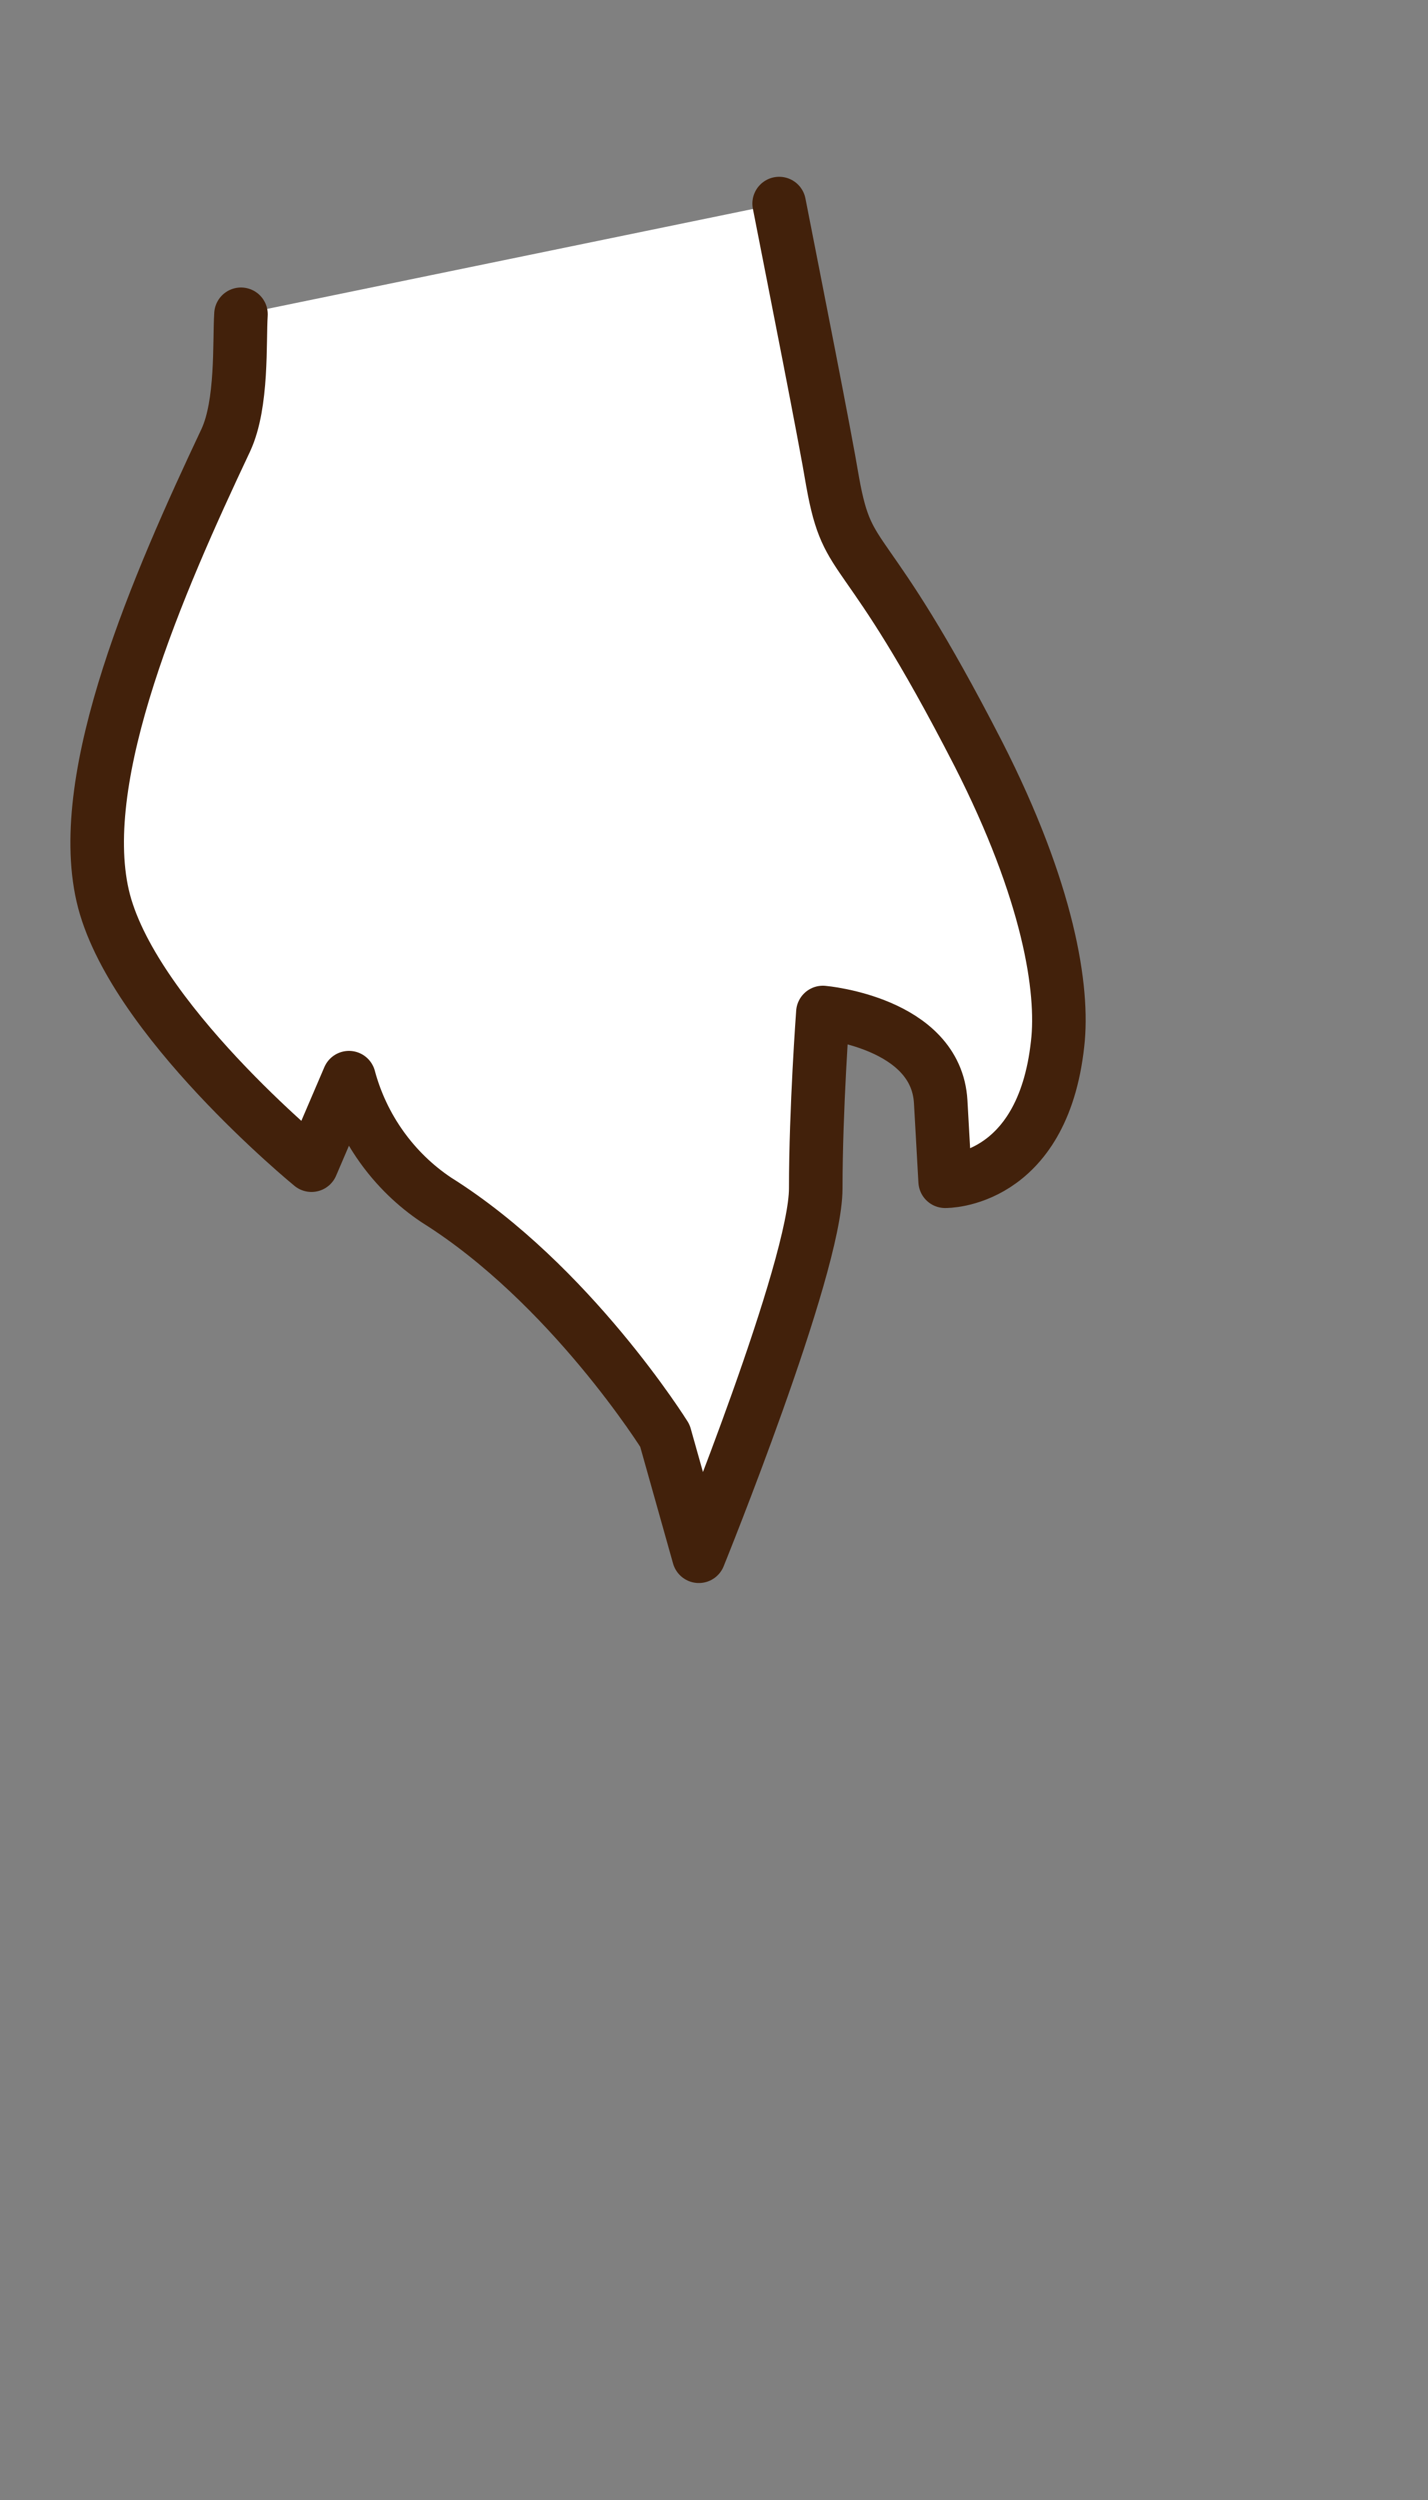 <?xml version="1.0" encoding="utf-8"?>
<!-- Generator: Adobe Illustrator 26.0.0, SVG Export Plug-In . SVG Version: 6.00 Build 0)  -->
<svg version="1.1" id="Capa_1" xmlns="http://www.w3.org/2000/svg" xmlns:xlink="http://www.w3.org/1999/xlink" x="0px" y="0px"
	 viewBox="0 0 160 280" style="enable-background:new 0 0 160 280;" xml:space="preserve">
<rect x="0" y="0" width="160" height="280" fill="#808080" stroke="none"/>
<style type="text/css">
	.st0{fill:#FFFFFF;stroke:#42210B;stroke-width:6;stroke-linecap:round;stroke-linejoin:round;}
</style>
<g>
	<g id="Capa_2_00000091715846688354593820000000017981190425389959_">
		<g id="AssetsE2">
			<g id="BeardE2">
				<path class="st0" d="M27,35.2c-0.2,3.1,0.2,10-1.7,14.1c-7.6,16.1-16.9,37.4-13.8,51s23.4,30.2,23.4,30.2l4.2-9.8
					c1.5,5.6,5,10.5,9.8,13.7c15,9.4,25.6,26.4,25.6,26.4l3.8,13.5c0,0,13.1-32.3,13.1-41.2s0.8-19.7,0.8-19.7s12.7,1.1,13.2,10
					l0.5,8.9c0,0,10.9,0.2,12.6-15.4c0.7-6.1-1-17-8.9-32.5C96.7,59.3,95.1,64,93.3,54c-0.9-5.4-4.2-22-6-31.2"/>
			</g>
		</g>
	</g>
</g>
</svg>
